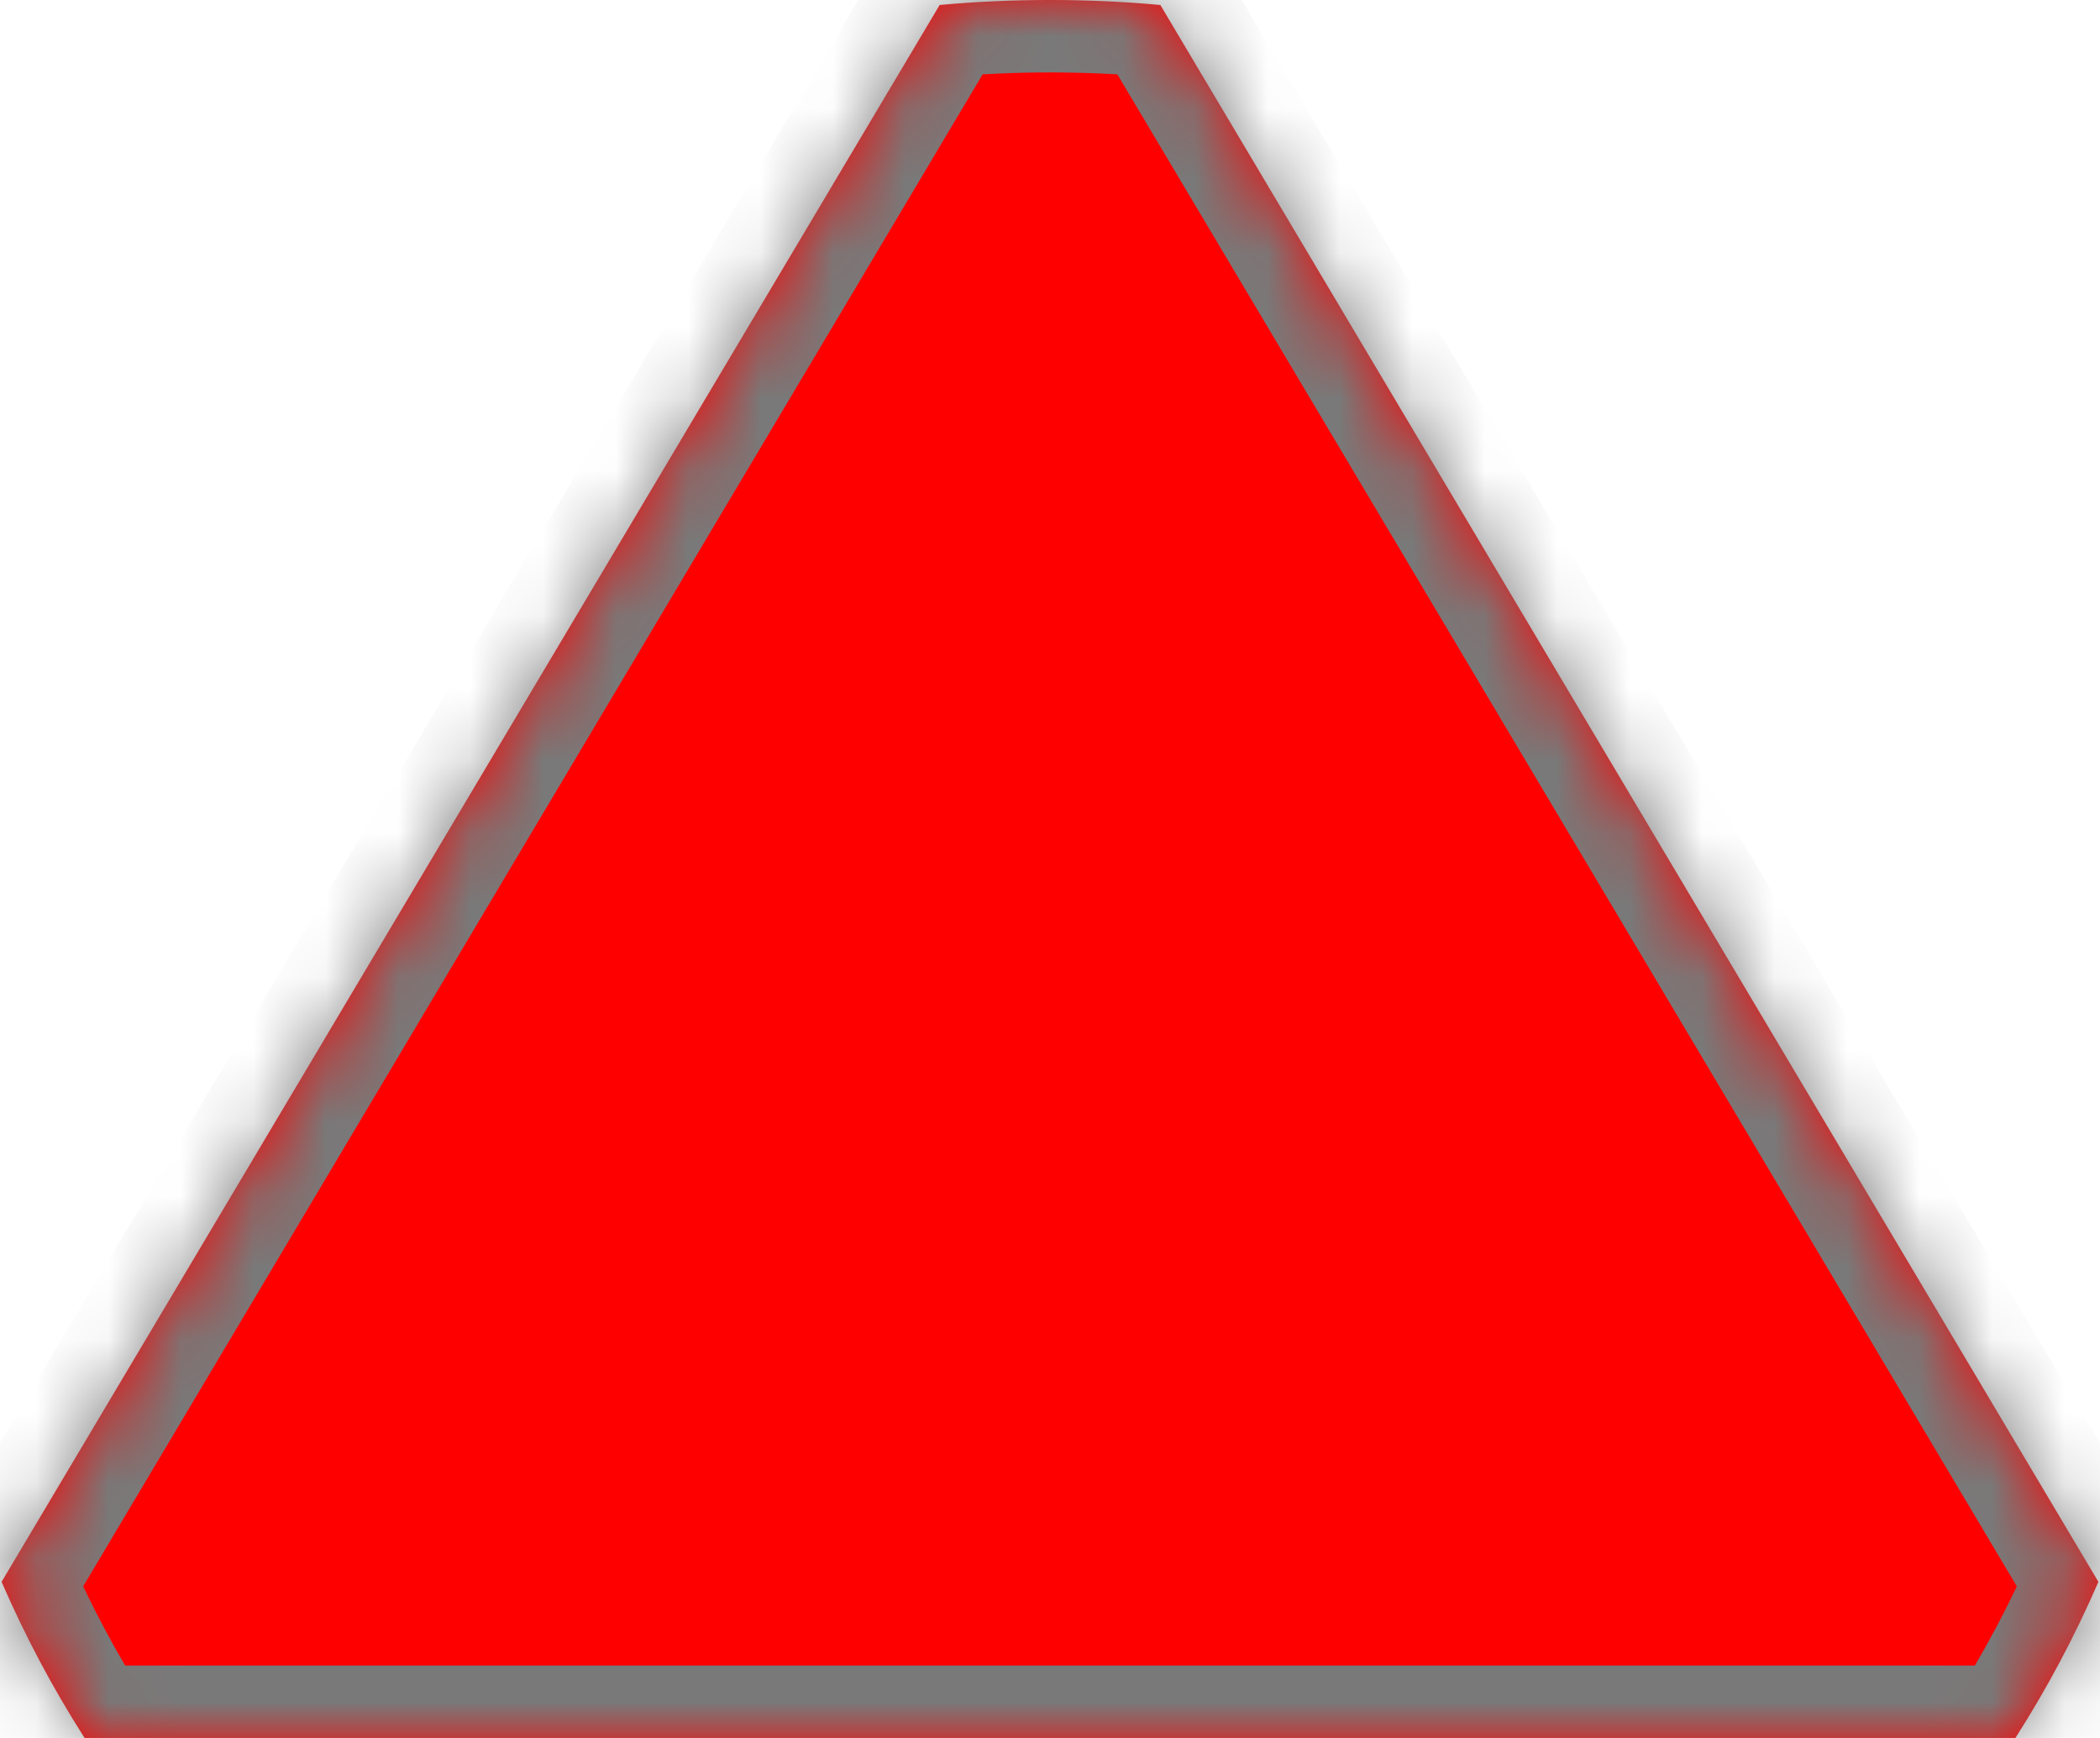 ﻿<?xml version="1.0" encoding="utf-8"?>
<svg version="1.1" xmlns:xlink="http://www.w3.org/1999/xlink" width="29px" height="24px" xmlns="http://www.w3.org/2000/svg">
  <defs>
    <mask fill="white" id="clip176">
      <path d="M 27.832 24  L 1.168 24  C 0.732 23.317  0.348 22.597  0.022 21.844  L 12.976 0.069  C 13.477 0.023  13.985 0  14.5 0  C 15.015 0  15.523 0.023  16.024 0.069  L 28.978 21.844  C 28.652 22.597  28.268 23.317  27.832 24  Z " fill-rule="evenodd" />
    </mask>
  </defs>
  <g transform="matrix(1 0 0 1 -465 -433 )">
    <path d="M 27.832 24  L 1.168 24  C 0.732 23.317  0.348 22.597  0.022 21.844  L 12.976 0.069  C 13.477 0.023  13.985 0  14.5 0  C 15.015 0  15.523 0.023  16.024 0.069  L 28.978 21.844  C 28.652 22.597  28.268 23.317  27.832 24  Z " fill-rule="nonzero" fill="#ff0000" stroke="none" transform="matrix(1 0 0 1 465 433 )" />
    <path d="M 27.832 24  L 1.168 24  C 0.732 23.317  0.348 22.597  0.022 21.844  L 12.976 0.069  C 13.477 0.023  13.985 0  14.5 0  C 15.015 0  15.523 0.023  16.024 0.069  L 28.978 21.844  C 28.652 22.597  28.268 23.317  27.832 24  Z " stroke-width="2" stroke="#797979" fill="none" transform="matrix(1 0 0 1 465 433 )" mask="url(#clip176)" />
  </g>
</svg>